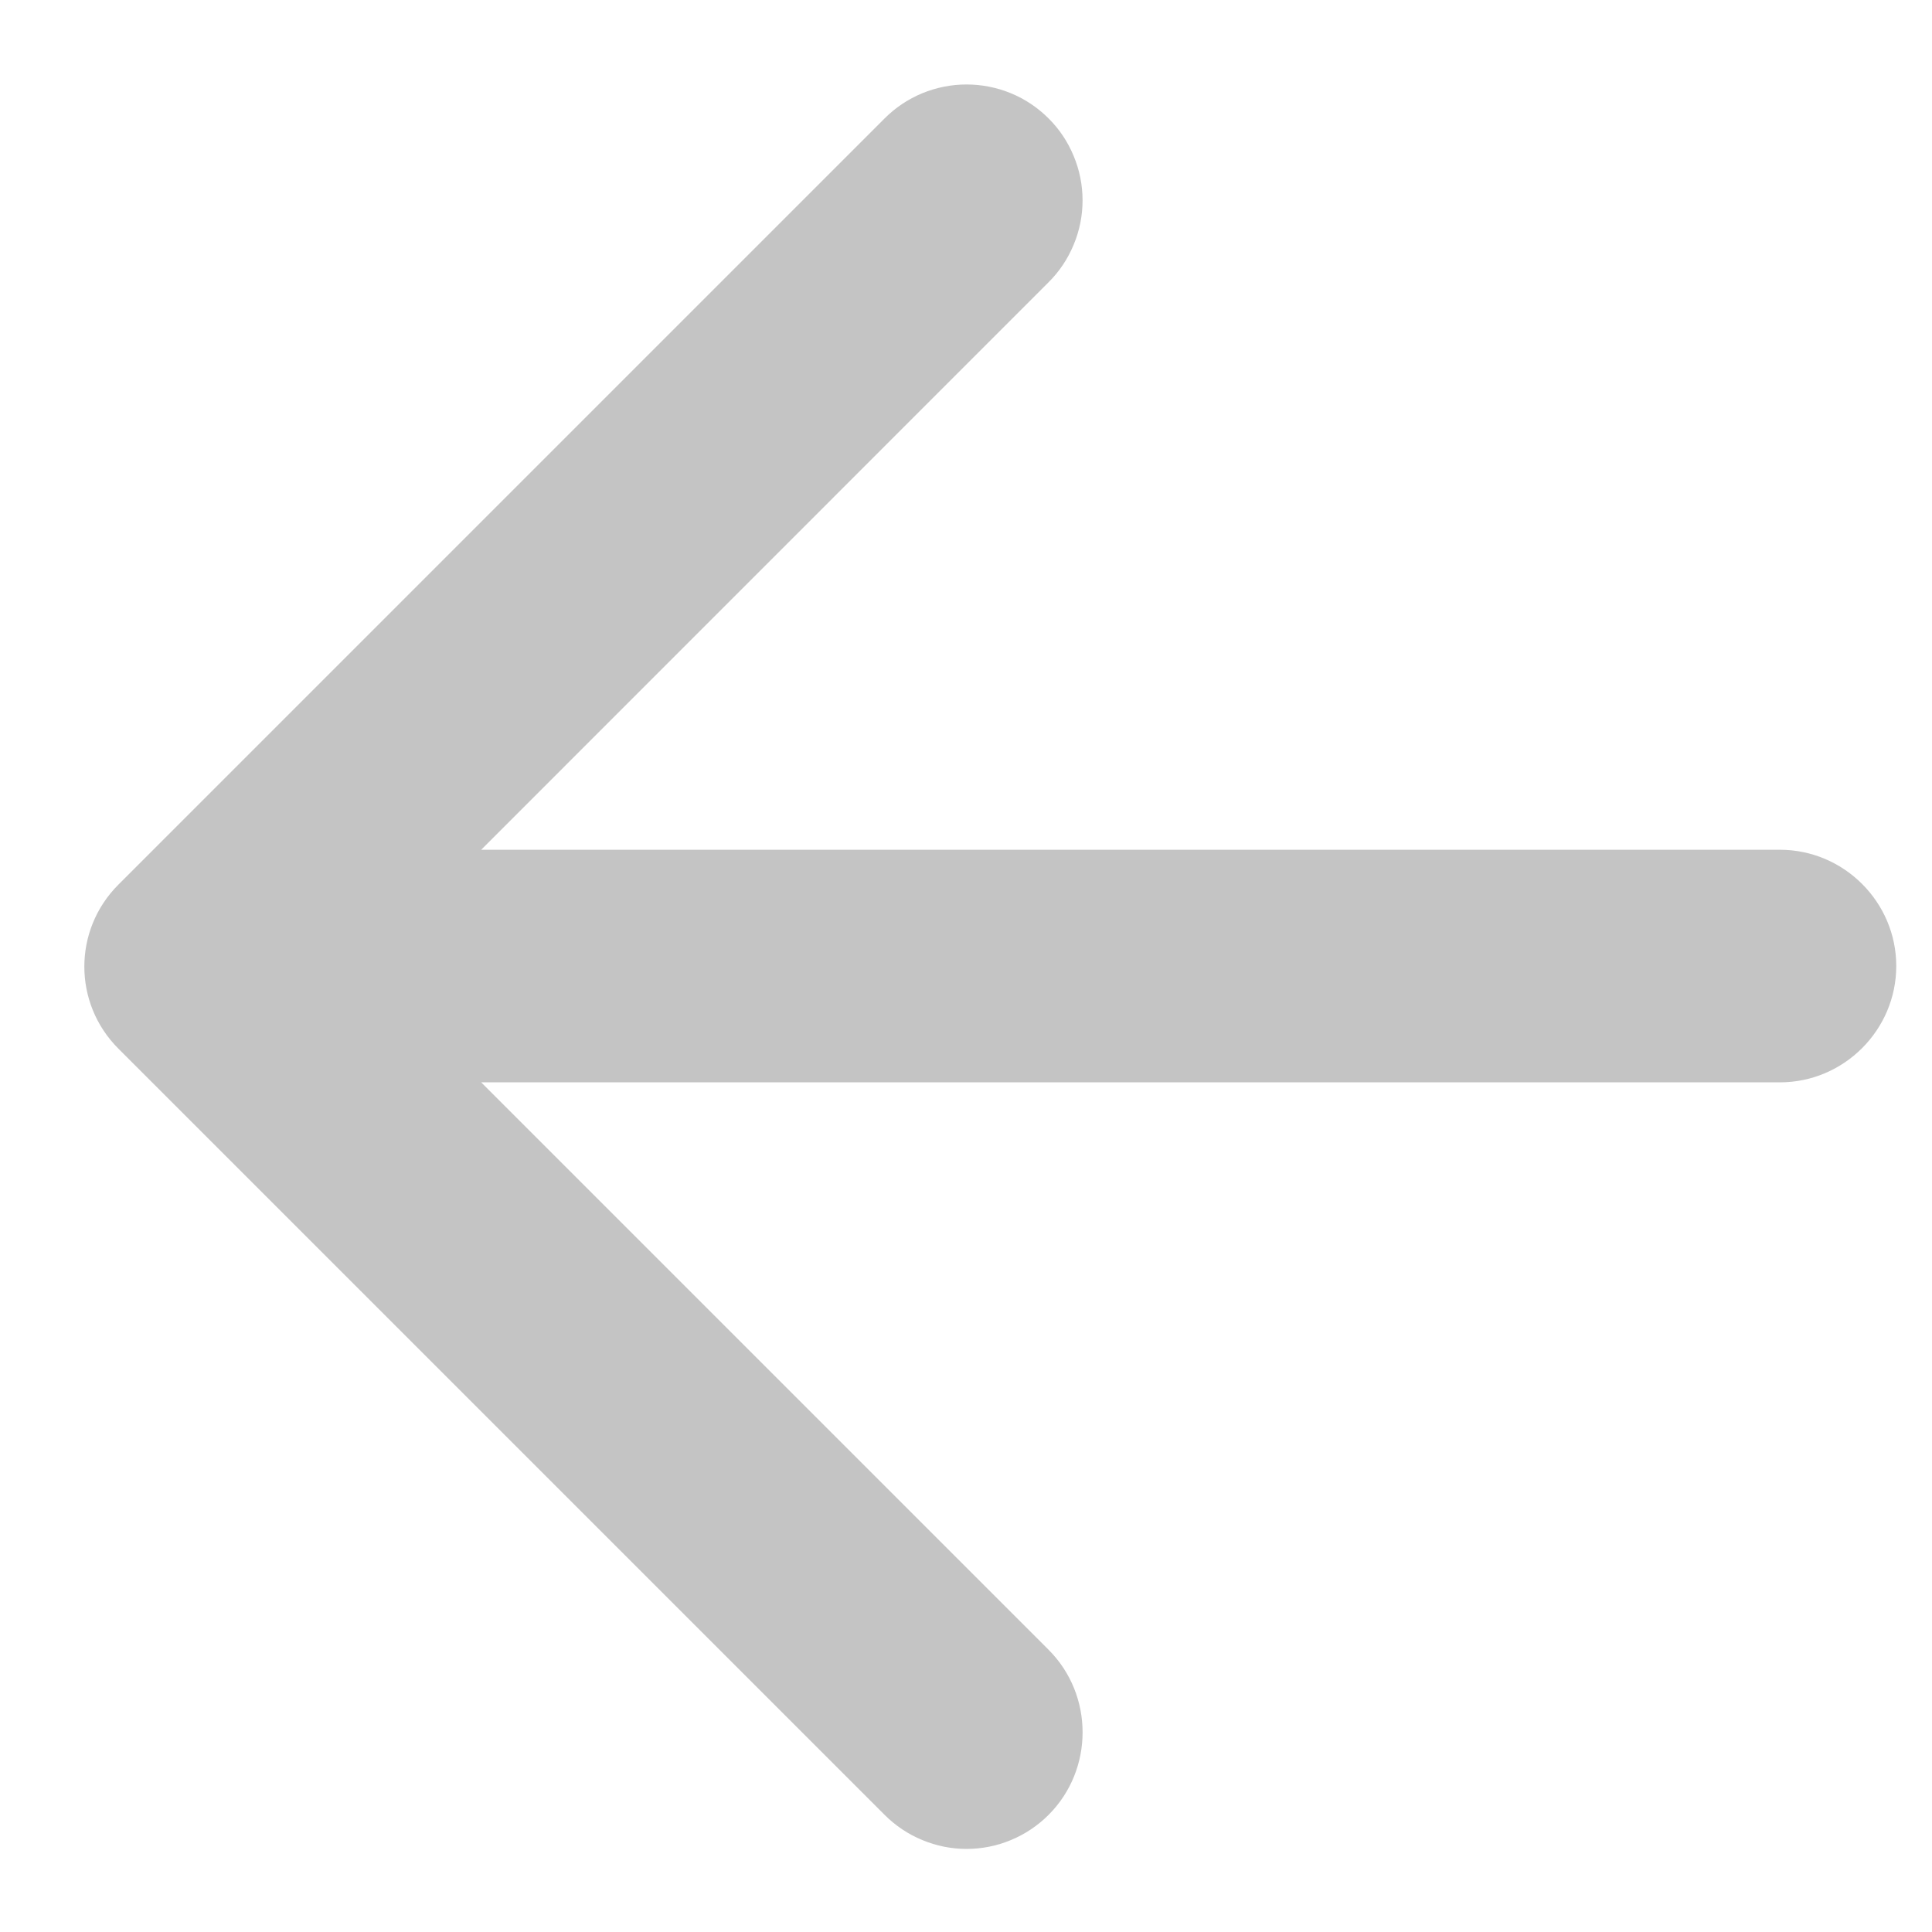 <svg width="18" height="18" viewBox="0 0 18 18" fill="none" xmlns="http://www.w3.org/2000/svg">
<path d="M16.583 10.084H4.483L9.769 15.37C10.192 15.793 10.192 16.486 9.769 16.909C9.669 17.009 9.55 17.089 9.419 17.143C9.288 17.198 9.147 17.226 9.005 17.226C8.864 17.226 8.723 17.198 8.592 17.143C8.461 17.089 8.342 17.009 8.242 16.909L1.103 9.77C0.68 9.347 0.68 8.665 1.103 8.242L8.242 1.103C8.342 1.003 8.461 0.923 8.592 0.869C8.723 0.815 8.864 0.787 9.005 0.787C9.147 0.787 9.288 0.815 9.419 0.869C9.55 0.923 9.669 1.003 9.769 1.103C9.87 1.203 9.949 1.322 10.003 1.453C10.058 1.584 10.086 1.725 10.086 1.867C10.086 2.009 10.058 2.149 10.003 2.28C9.949 2.411 9.87 2.53 9.769 2.63L4.483 7.917H16.583C17.179 7.917 17.667 8.405 17.667 9C17.667 9.596 17.179 10.084 16.583 10.084Z" fill="#C4C4C4"/>
</svg>
